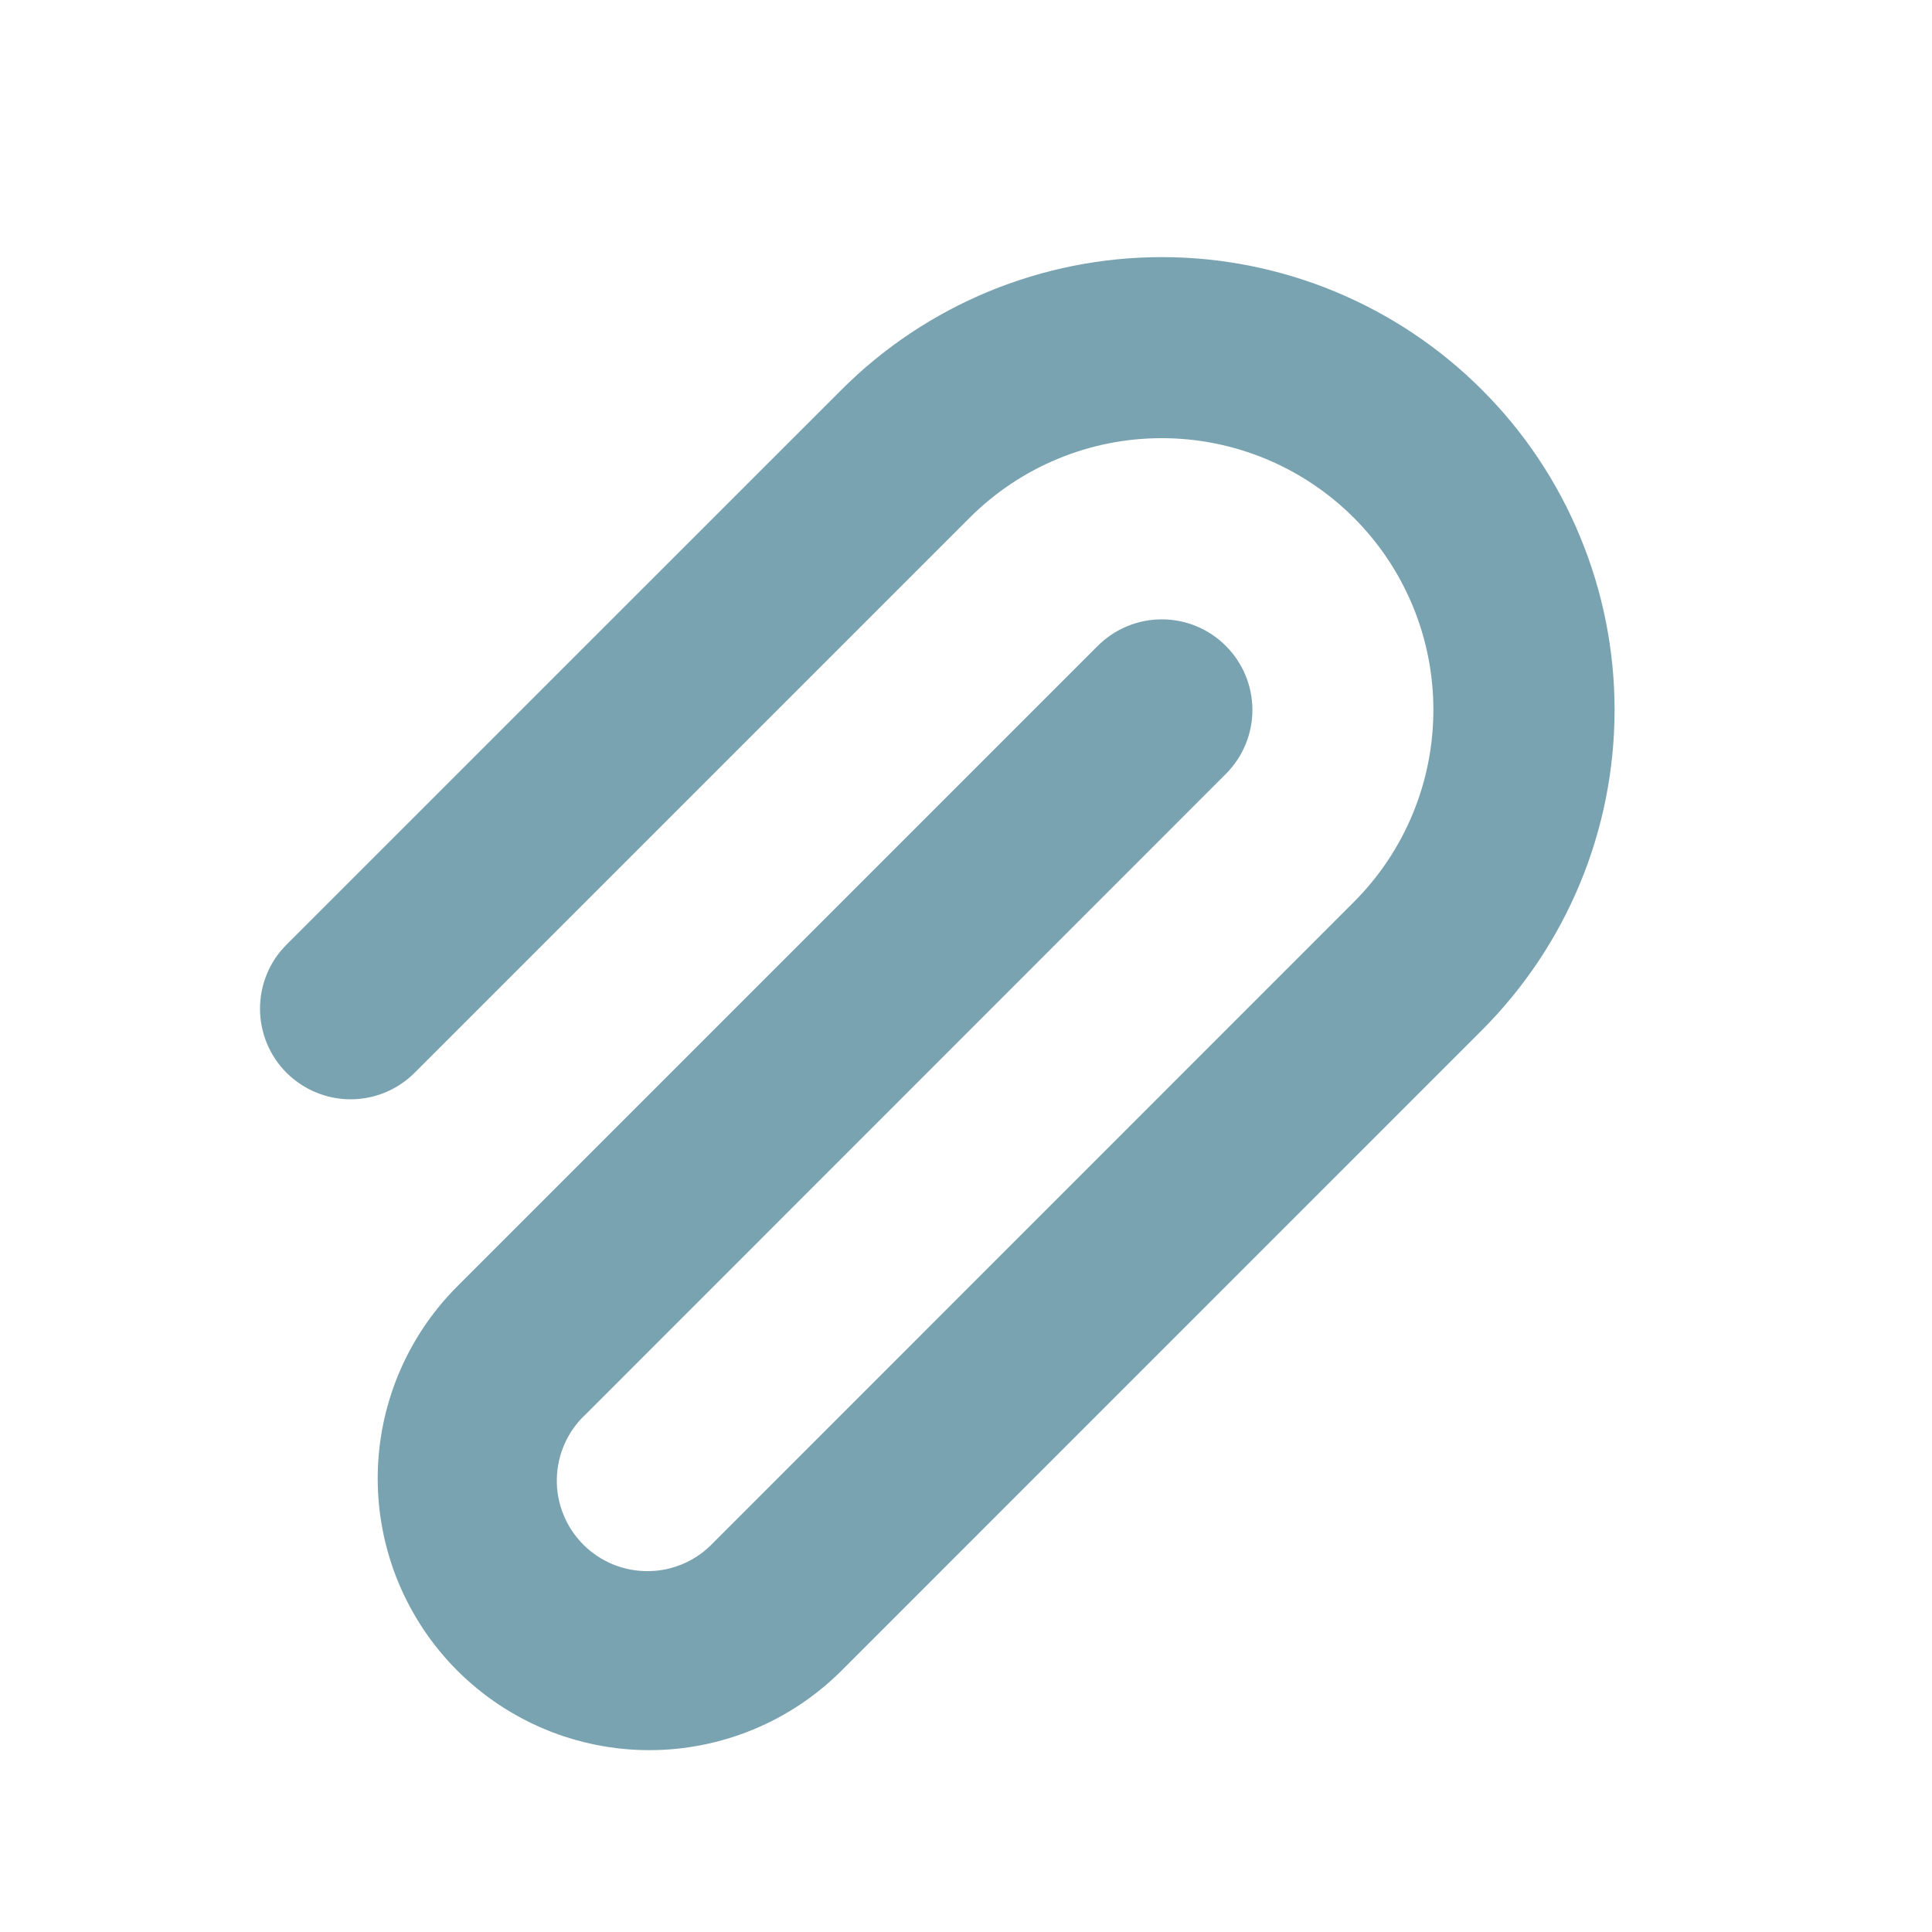 <svg width="24" height="24" viewBox="0 0 24 24" fill="none" xmlns="http://www.w3.org/2000/svg">
<path d="M5.151 13.326L12.045 6.432C12.678 5.799 13.536 5.443 14.431 5.443C15.327 5.443 16.185 5.799 16.818 6.432C17.451 7.065 17.806 7.923 17.806 8.818C17.806 9.714 17.451 10.572 16.818 11.205L8.865 19.16C8.762 19.27 8.638 19.359 8.5 19.42C8.362 19.482 8.213 19.515 8.062 19.517C7.911 19.52 7.761 19.492 7.621 19.436C7.481 19.379 7.353 19.295 7.246 19.188C7.14 19.081 7.055 18.954 6.999 18.814C6.942 18.674 6.914 18.524 6.917 18.373C6.92 18.222 6.953 18.073 7.014 17.935C7.076 17.797 7.164 17.672 7.275 17.57L15.229 9.613C15.44 9.402 15.558 9.116 15.558 8.817C15.557 8.519 15.438 8.233 15.226 8.022C15.015 7.811 14.729 7.693 14.43 7.694C14.132 7.694 13.846 7.814 13.635 8.025L5.681 15.979C5.048 16.612 4.692 17.471 4.692 18.366C4.692 19.261 5.048 20.12 5.681 20.753C6.313 21.385 7.172 21.741 8.067 21.741C8.962 21.741 9.821 21.385 10.454 20.753L18.408 12.798C18.93 12.276 19.345 11.656 19.628 10.973C19.911 10.291 20.056 9.56 20.057 8.821C20.057 8.082 19.912 7.351 19.629 6.668C19.347 5.985 18.933 5.365 18.41 4.843C17.888 4.32 17.268 3.906 16.586 3.623C15.903 3.34 15.172 3.194 14.433 3.194C12.941 3.194 11.51 3.786 10.455 4.84L3.559 11.735C3.348 11.945 3.23 12.232 3.23 12.53C3.23 12.829 3.348 13.115 3.559 13.326C3.771 13.537 4.057 13.656 4.355 13.656C4.654 13.656 4.94 13.537 5.151 13.326V13.326Z" fill="#79A3B1"/>
</svg>
